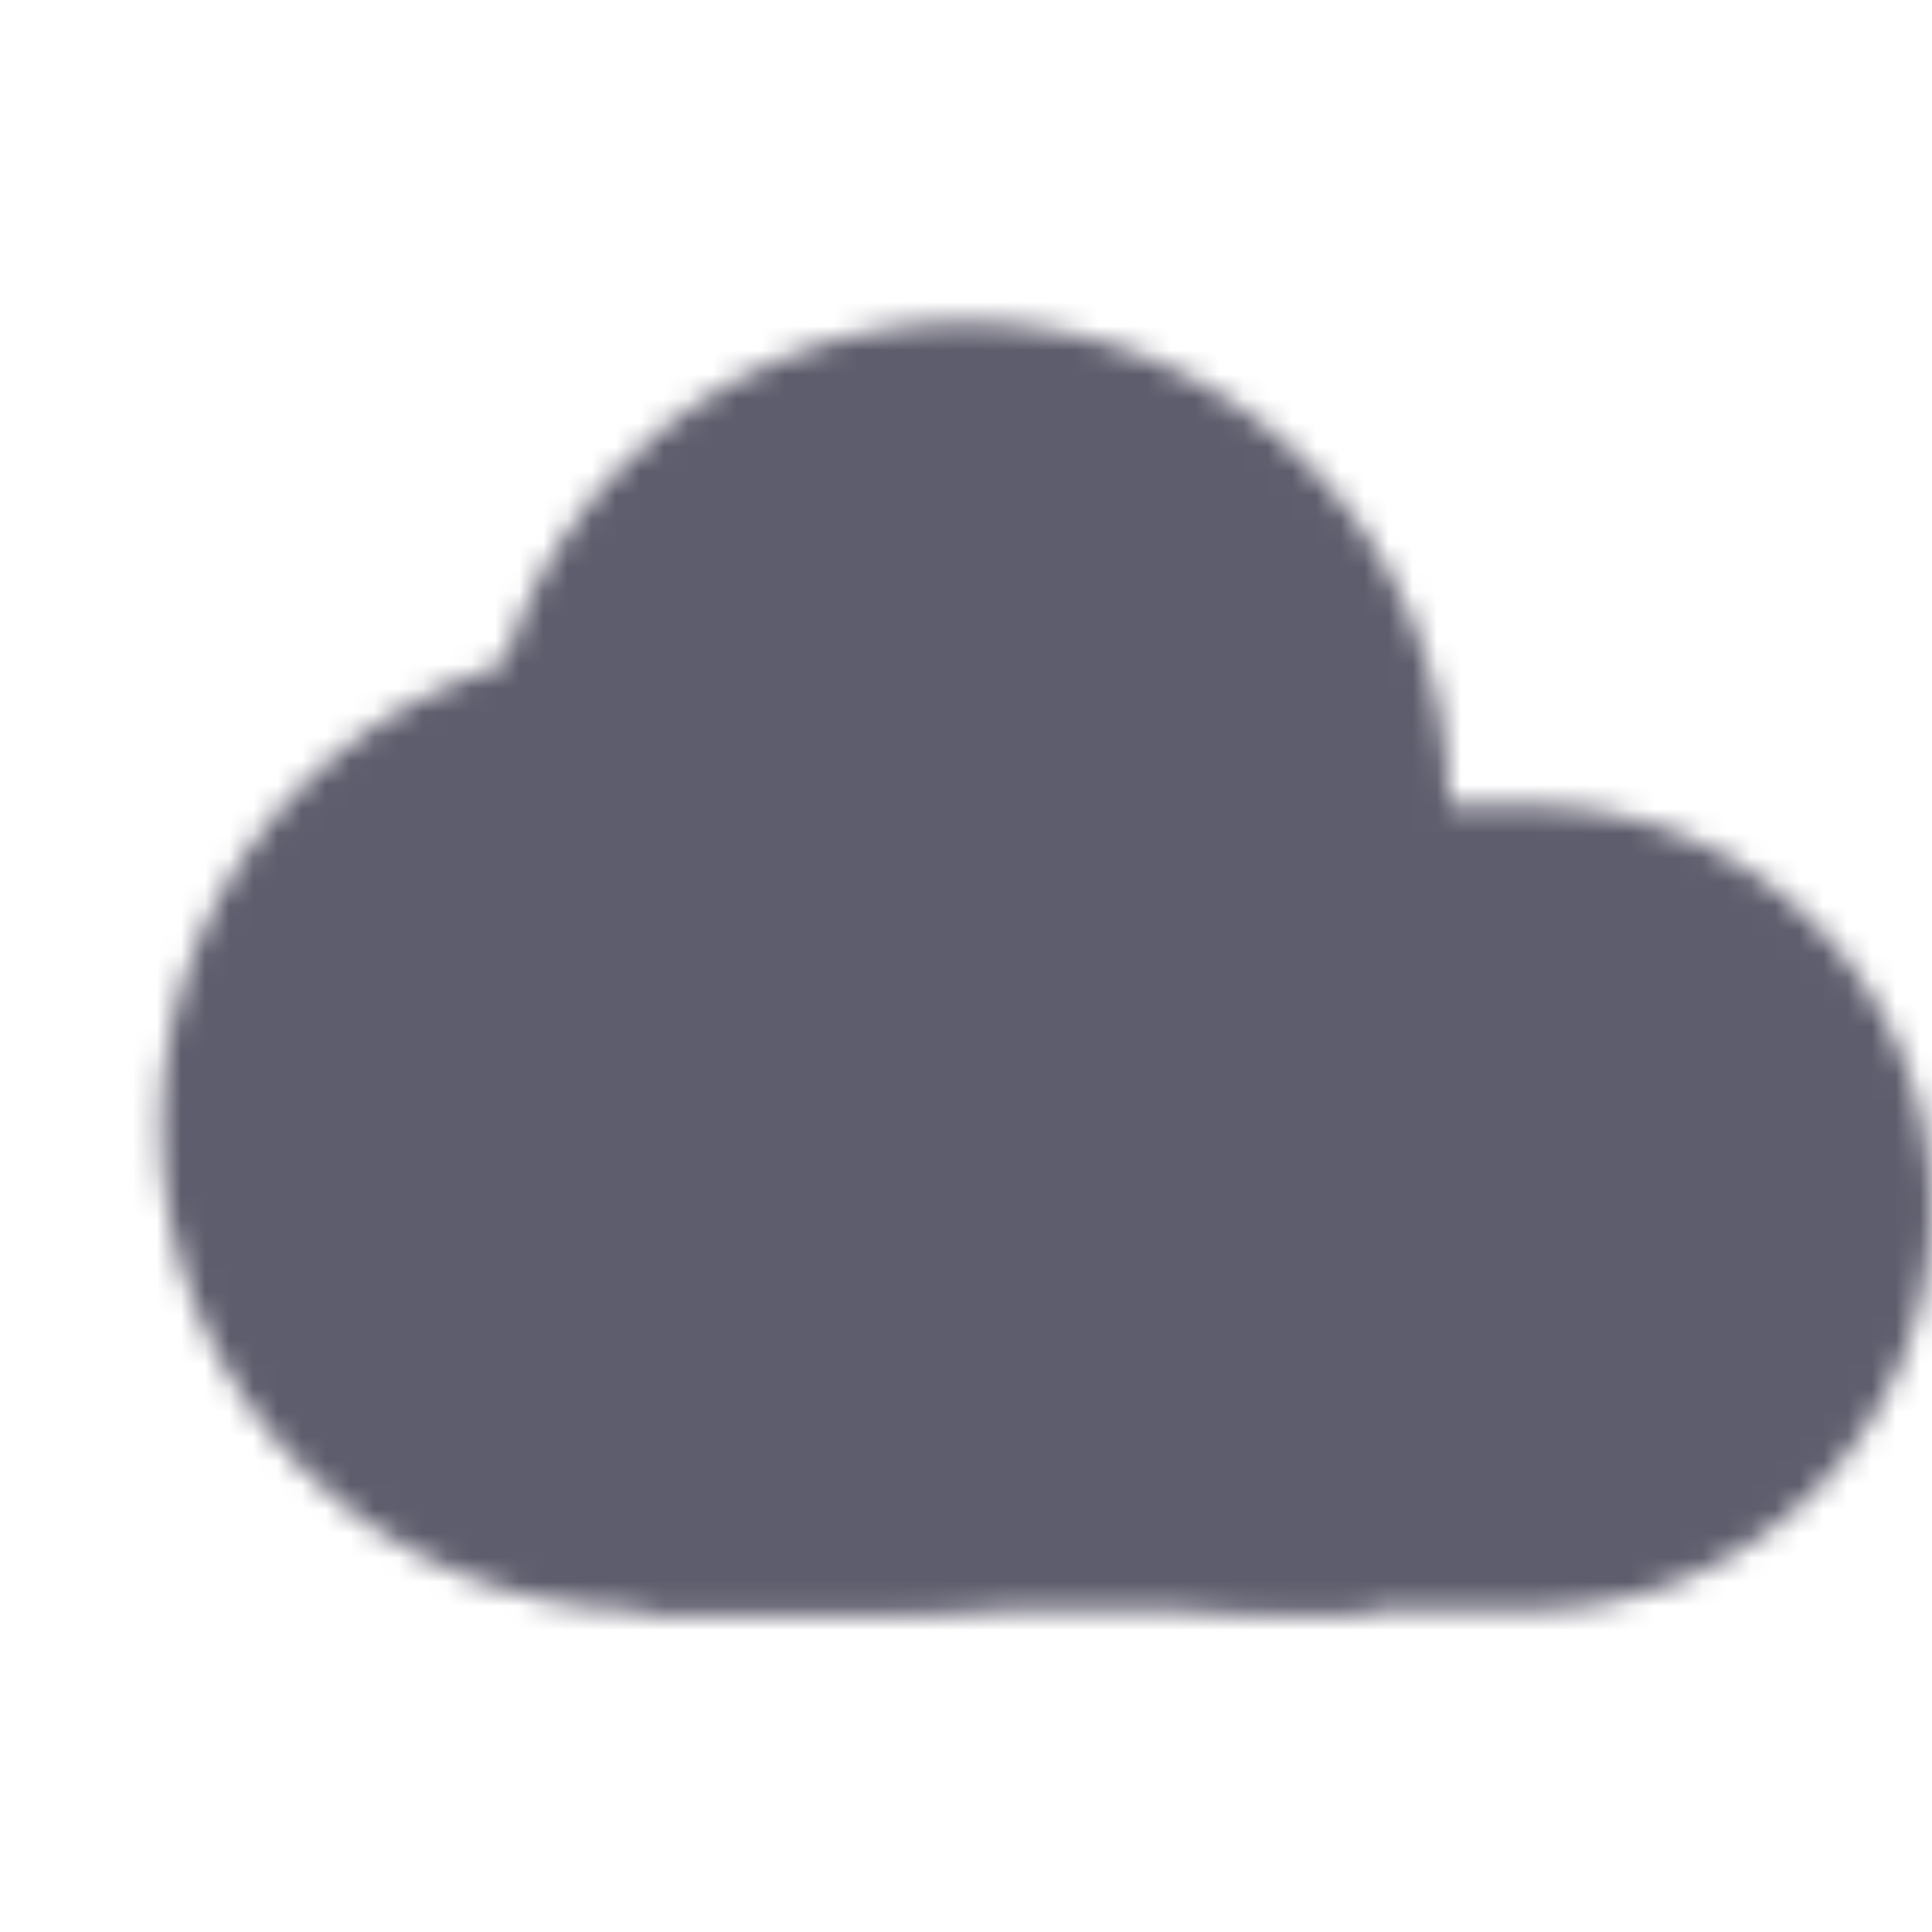 <svg width="80" height="80" viewBox="0 0 80 80" fill="none" xmlns="http://www.w3.org/2000/svg">
<mask id="mask0_73_924" style="mask-type:luminance" maskUnits="userSpaceOnUse" x="6" y="13" width="74" height="54">
<path d="M40 53.334C51.046 53.334 60 44.379 60 33.334C60 22.288 51.046 13.334 40 13.334C28.954 13.334 20 22.288 20 33.334C20 44.379 28.954 53.334 40 53.334Z" fill="white"/>
<path d="M56.667 43.334H26.667V66.667H56.667V43.334Z" fill="white"/>
<path d="M36.667 26.667H26.667C15.621 26.667 6.667 35.621 6.667 46.667C6.667 57.713 15.621 66.667 26.667 66.667H36.667C47.713 66.667 56.667 57.713 56.667 46.667C56.667 35.621 47.713 26.667 36.667 26.667Z" fill="white"/>
<path d="M63.334 33.334H53.334C44.129 33.334 36.667 40.795 36.667 50C36.667 59.205 44.129 66.667 53.334 66.667H63.334C72.538 66.667 80 59.205 80 50C80 40.795 72.538 33.334 63.334 33.334Z" fill="white"/>
<path d="M46.667 40H33.334V56.667H46.667V40Z" fill="black"/>
<path d="M40.001 26.667L56.667 43.334H23.334L40.001 26.667Z" fill="black"/>
</mask>
<g mask="url(#mask0_73_924)">
<path d="M80 0H0V80H80V0Z" fill="#5E5D6D"/>
</g>
</svg>
